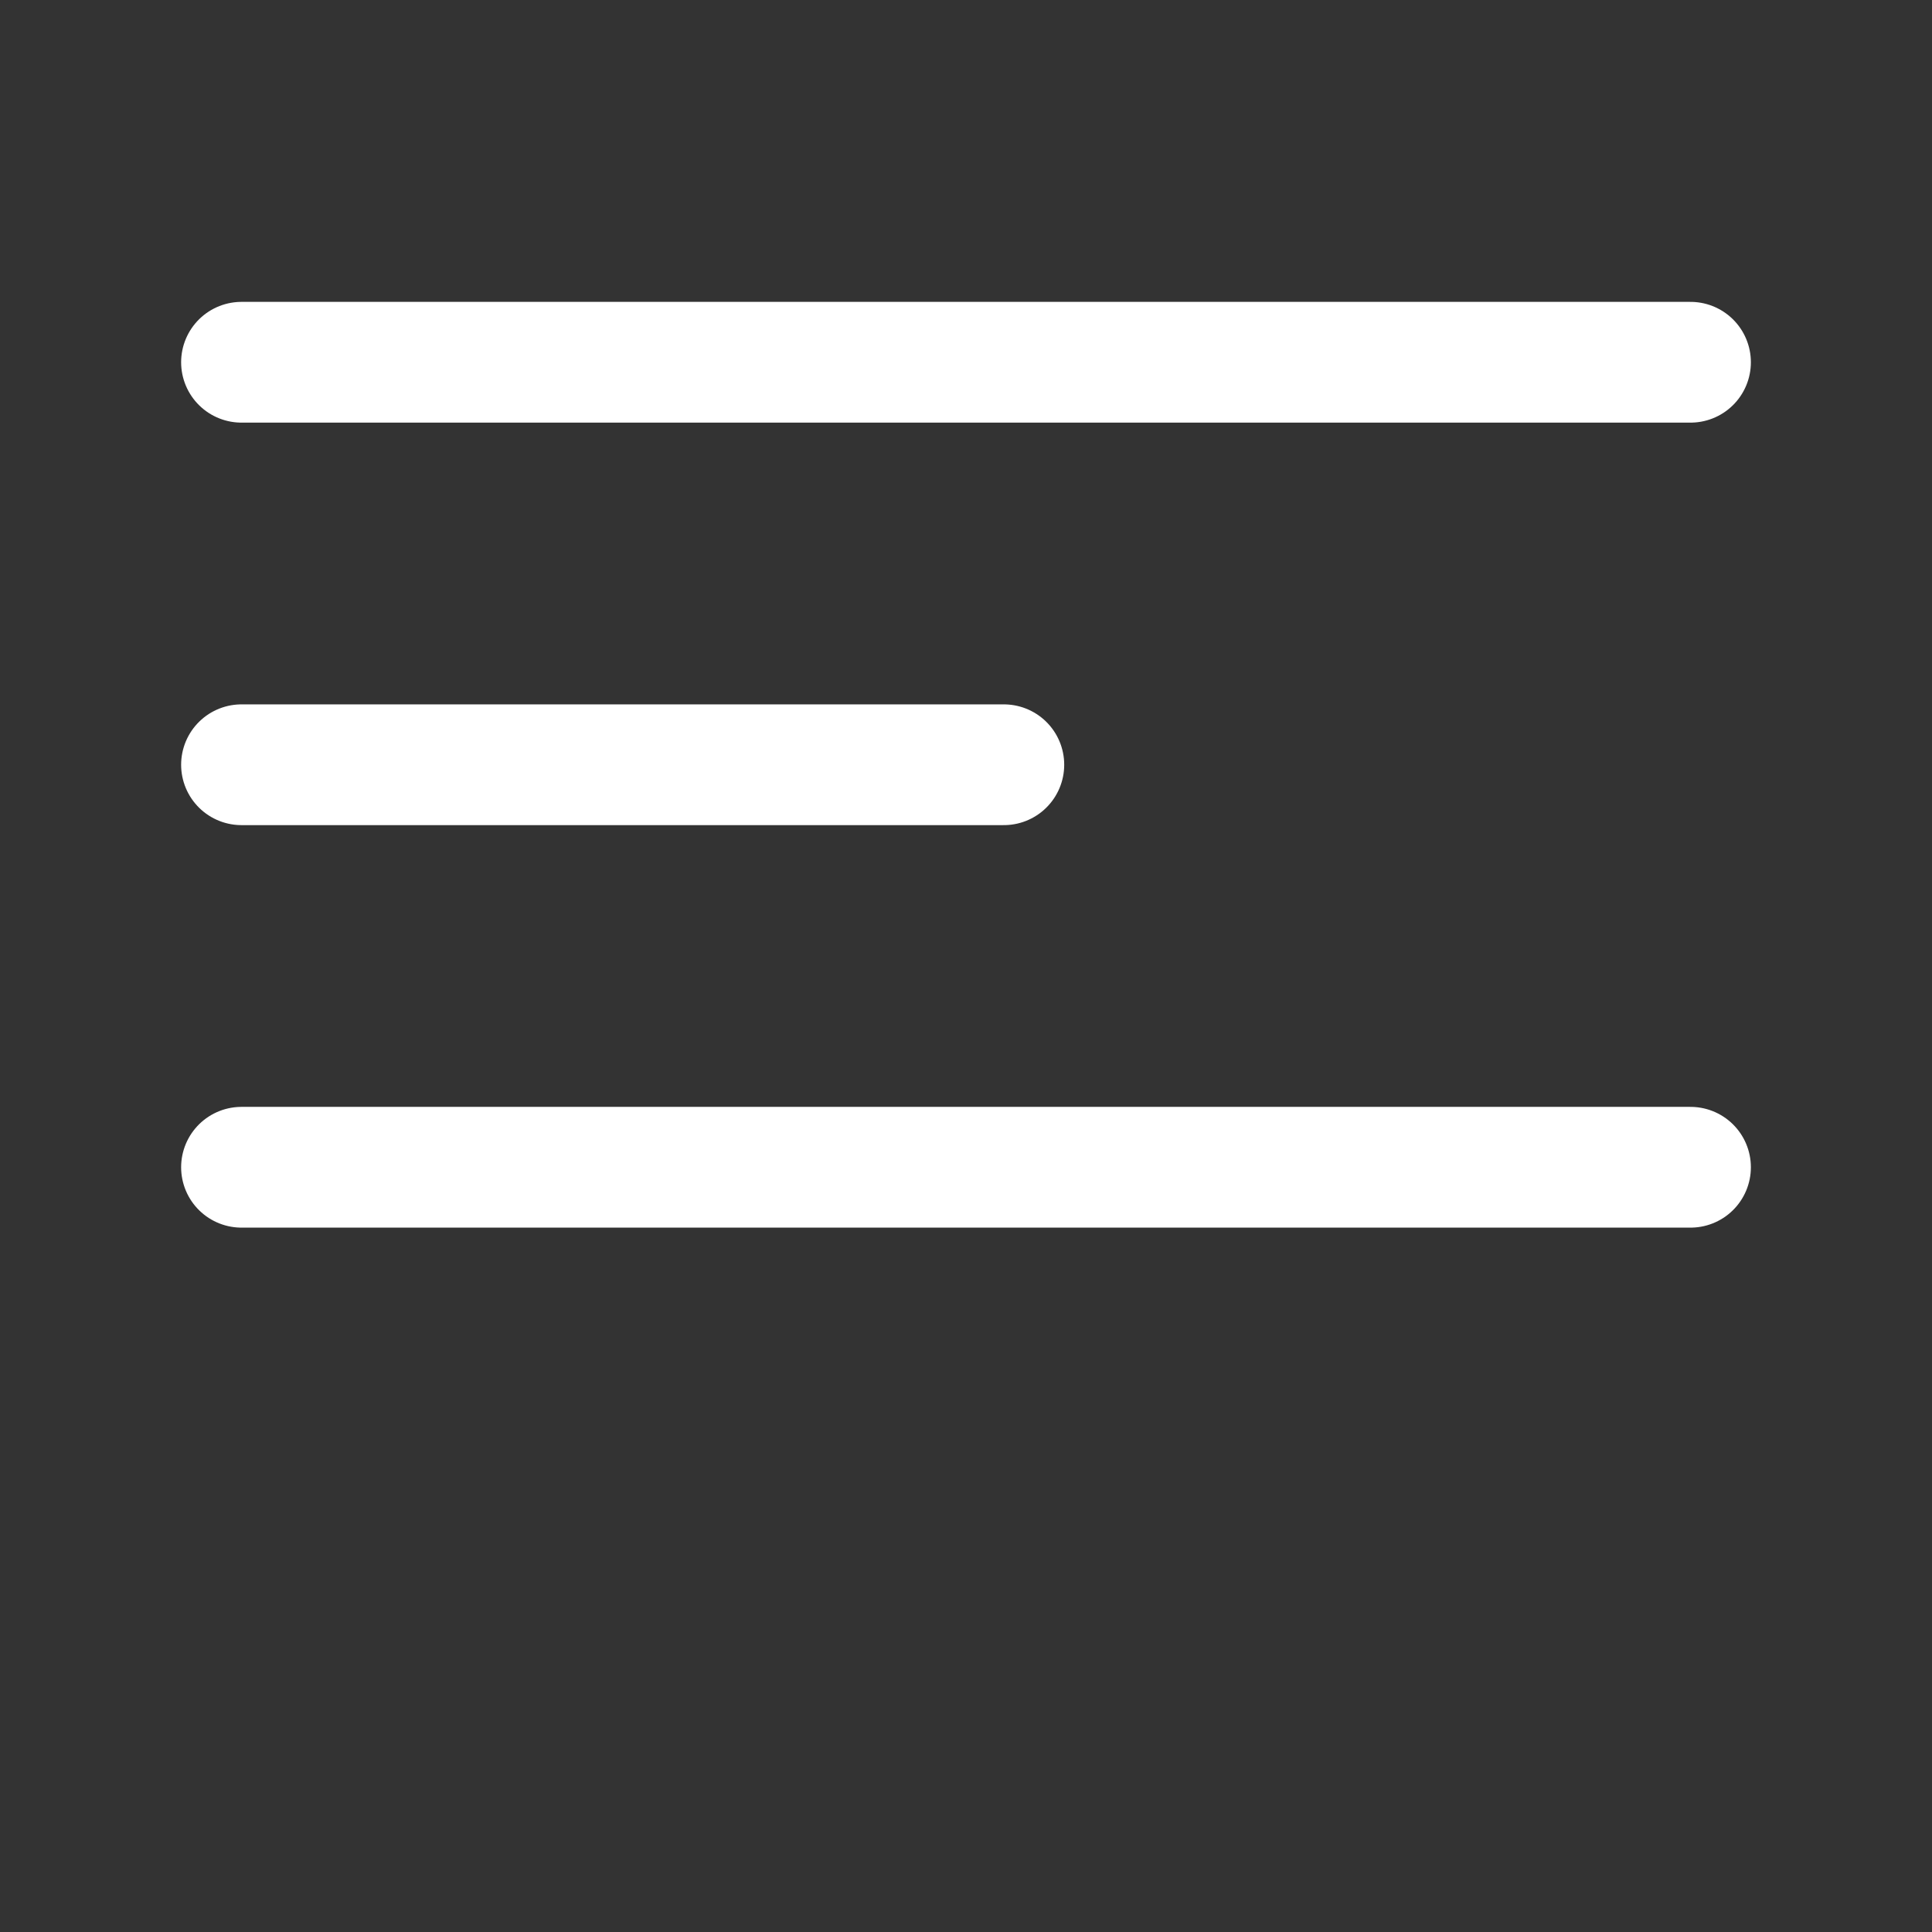  <svg width="24" height="24" viewBox="0 0 24 24" fill="none" xmlns="http://www.w3.org/2000/svg">
    <rect x="0" y="0" width="24" height="24" fill="#333333" stroke="none"/>
    <path d="M3 4.5H21" stroke="white" stroke-width="1.5" stroke-linecap="round" stroke-linejoin="round"/>
    <path d="M3 9.5H12.47" stroke="white" stroke-width="1.5" stroke-linecap="round" stroke-linejoin="round"/>
    <path d="M3 14.5H21" stroke="white" stroke-width="1.5" stroke-linecap="round" stroke-linejoin="round"/>
    </svg>